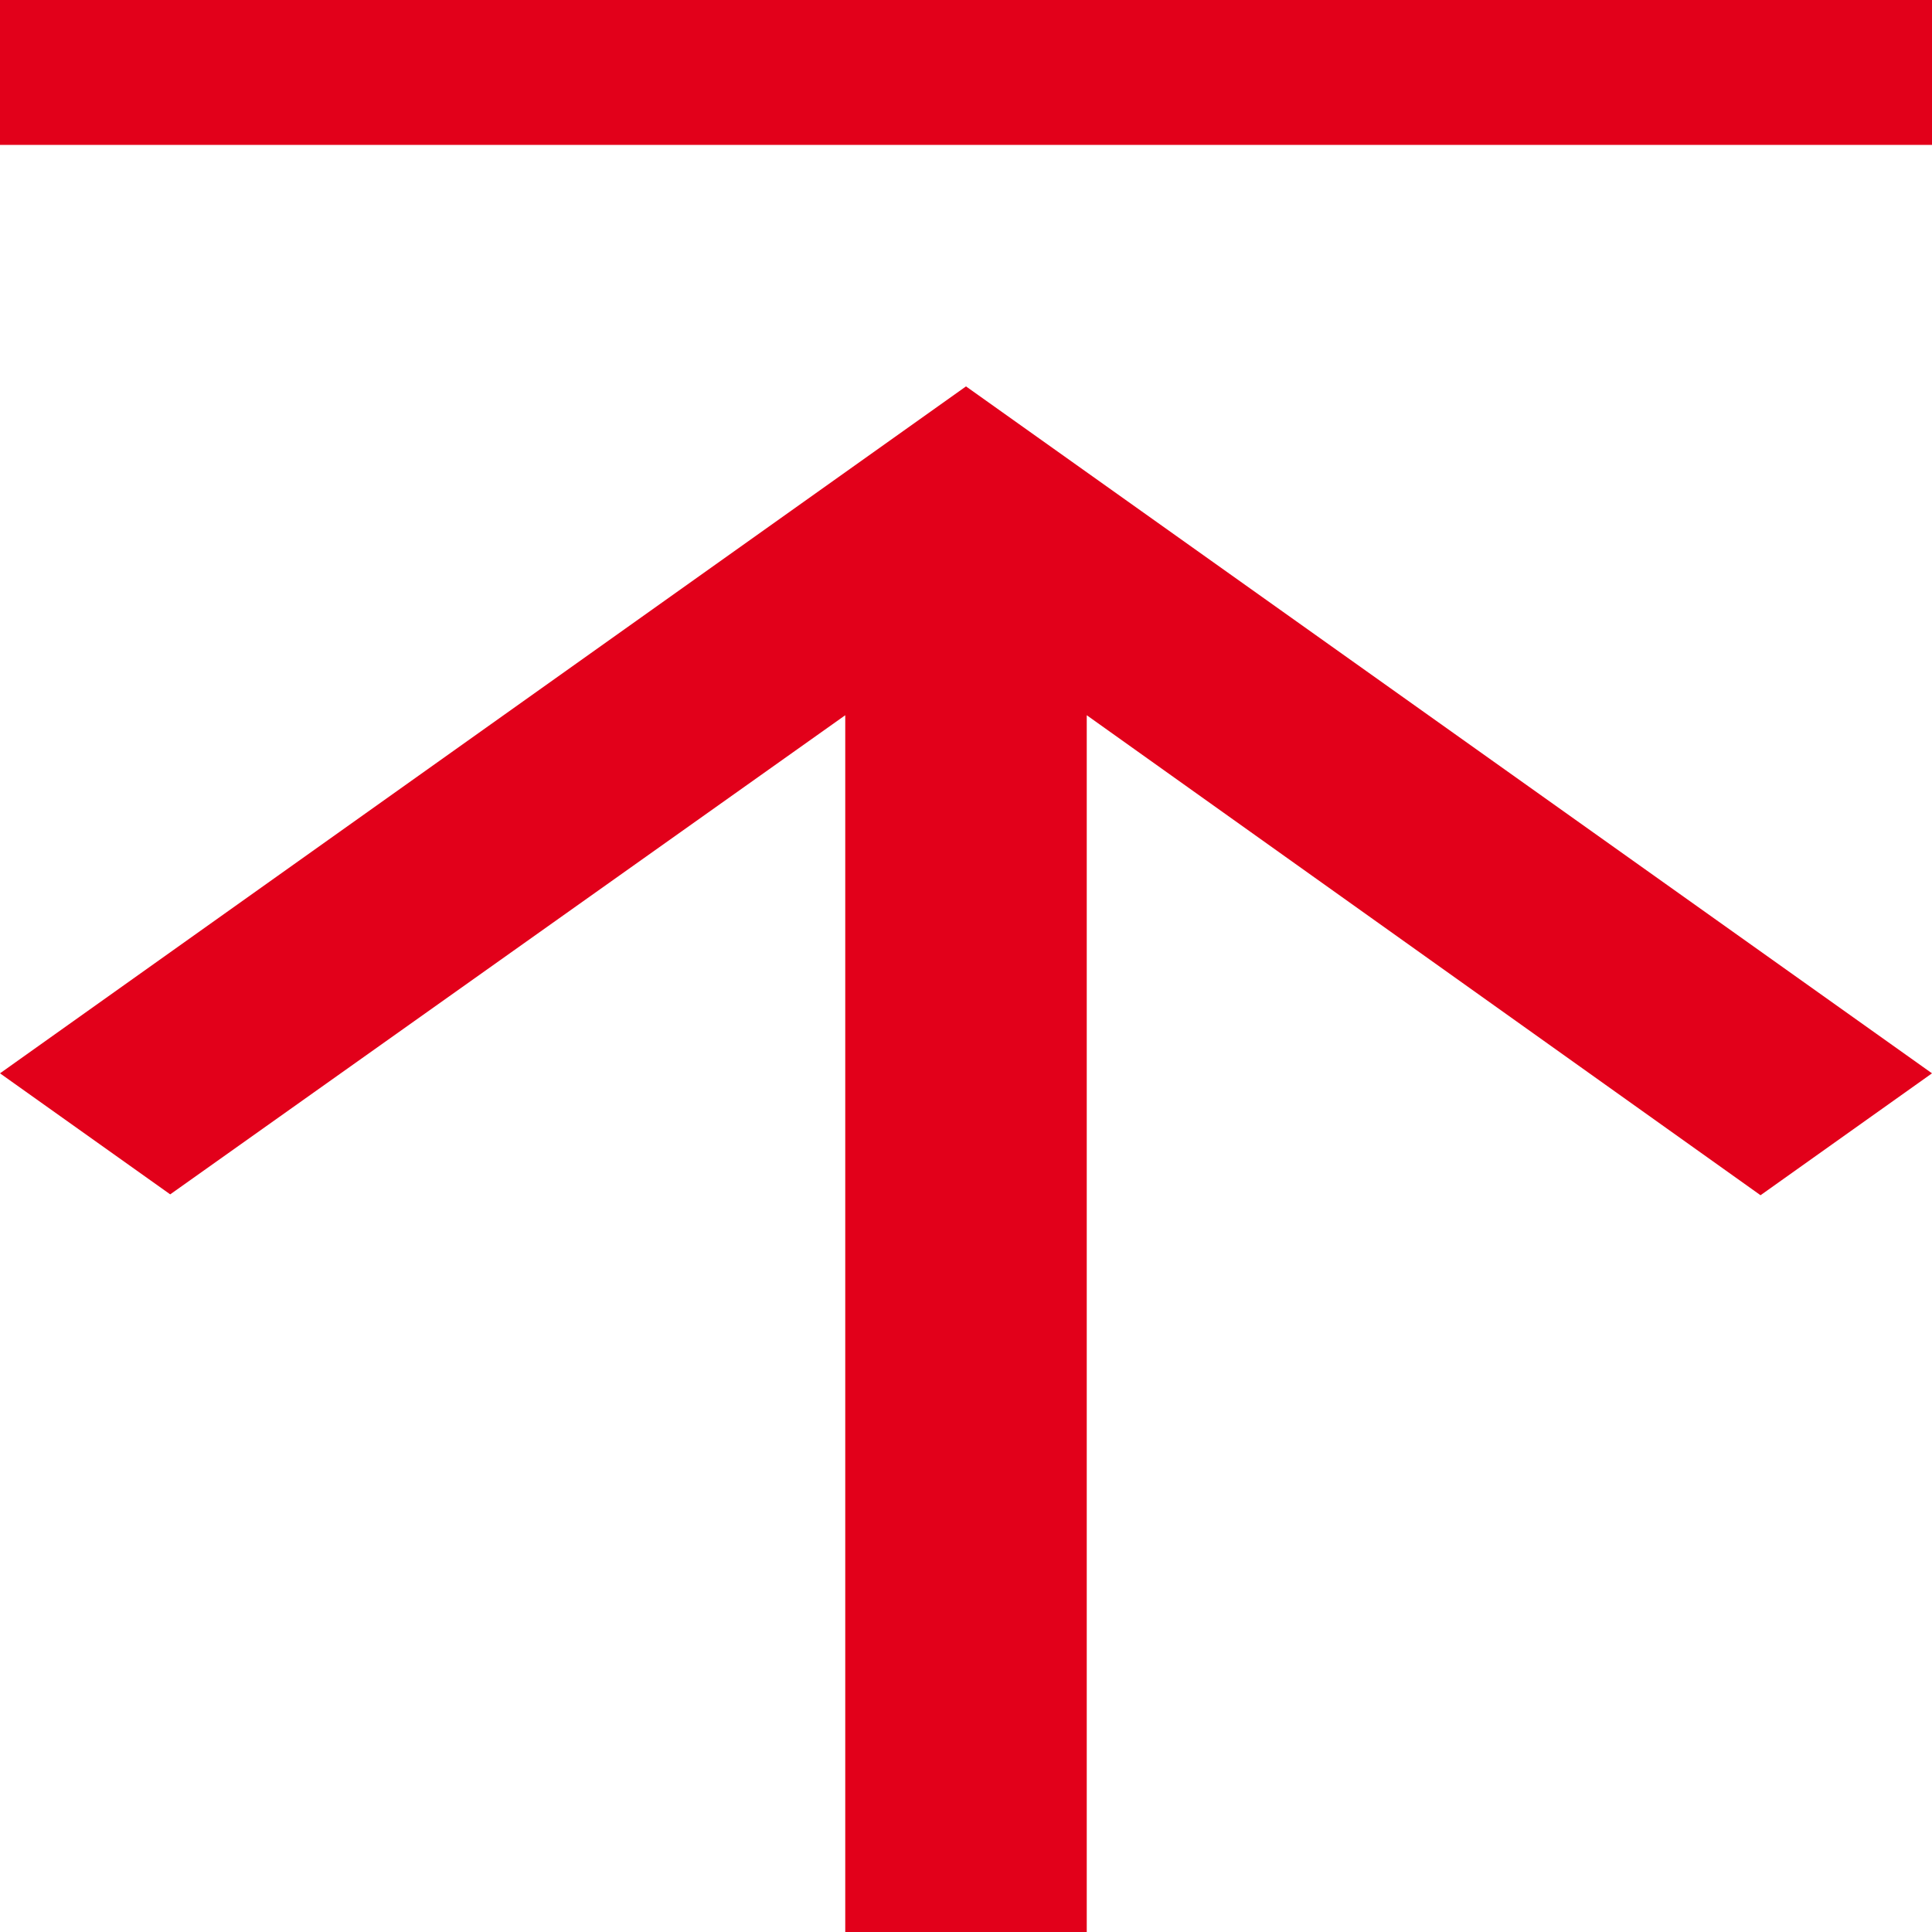 <svg width="20" height="20" viewBox="0 0 20 20" fill="none" xmlns="http://www.w3.org/2000/svg">
<path d="M0 11.111L1.762 12.364L8.75 7.404V20H11.25V7.404L18.225 12.373L20 11.111L10 4L0 11.111Z" fill="#E2001A"/>
<rect width="20" height="1.5" fill="#E2001A"/>
</svg>
<!-- <svg width="20" height="20" viewBox="0 0 20 20" fill="none" xmlns="http://www.w3.org/2000/svg">
<path fill-rule="evenodd" clip-rule="evenodd" d="M10 20C4.47715 20 0 15.5228 0 10C0 4.47715 4.47715 0 10 0C15.5228 0 20 4.47715 20 10C20 15.5228 15.5228 20 10 20ZM10 18.6667C14.7865 18.6667 18.6667 14.7865 18.6667 10C18.6667 5.21353 14.7865 1.33333 10 1.33333C5.21353 1.33333 1.33333 5.21353 1.33333 10C1.33333 14.7865 5.21353 18.6667 10 18.6667ZM10.508 16V5.27168L10.5283 5.26744L14.4145 9.15355L15.1216 8.44645L10.4725 3.79735C10.4373 3.75572 10.3975 3.71492 10.3526 3.67747L10.3216 3.64645L10.318 3.65004C10.257 3.6043 10.1876 3.56514 10.1085 3.53795C9.87689 3.45834 9.65803 3.51254 9.49575 3.61631C9.47955 3.62667 9.46388 3.63751 9.44874 3.64874L9.44645 3.64645L9.42926 3.66364C9.36795 3.71191 9.31559 3.76653 9.27102 3.82187L4.64645 8.44645L5.35355 9.15355L9.24084 5.26626L9.30798 5.27169V16H10.508Z" fill="#E2001A"/>
</svg> -->

